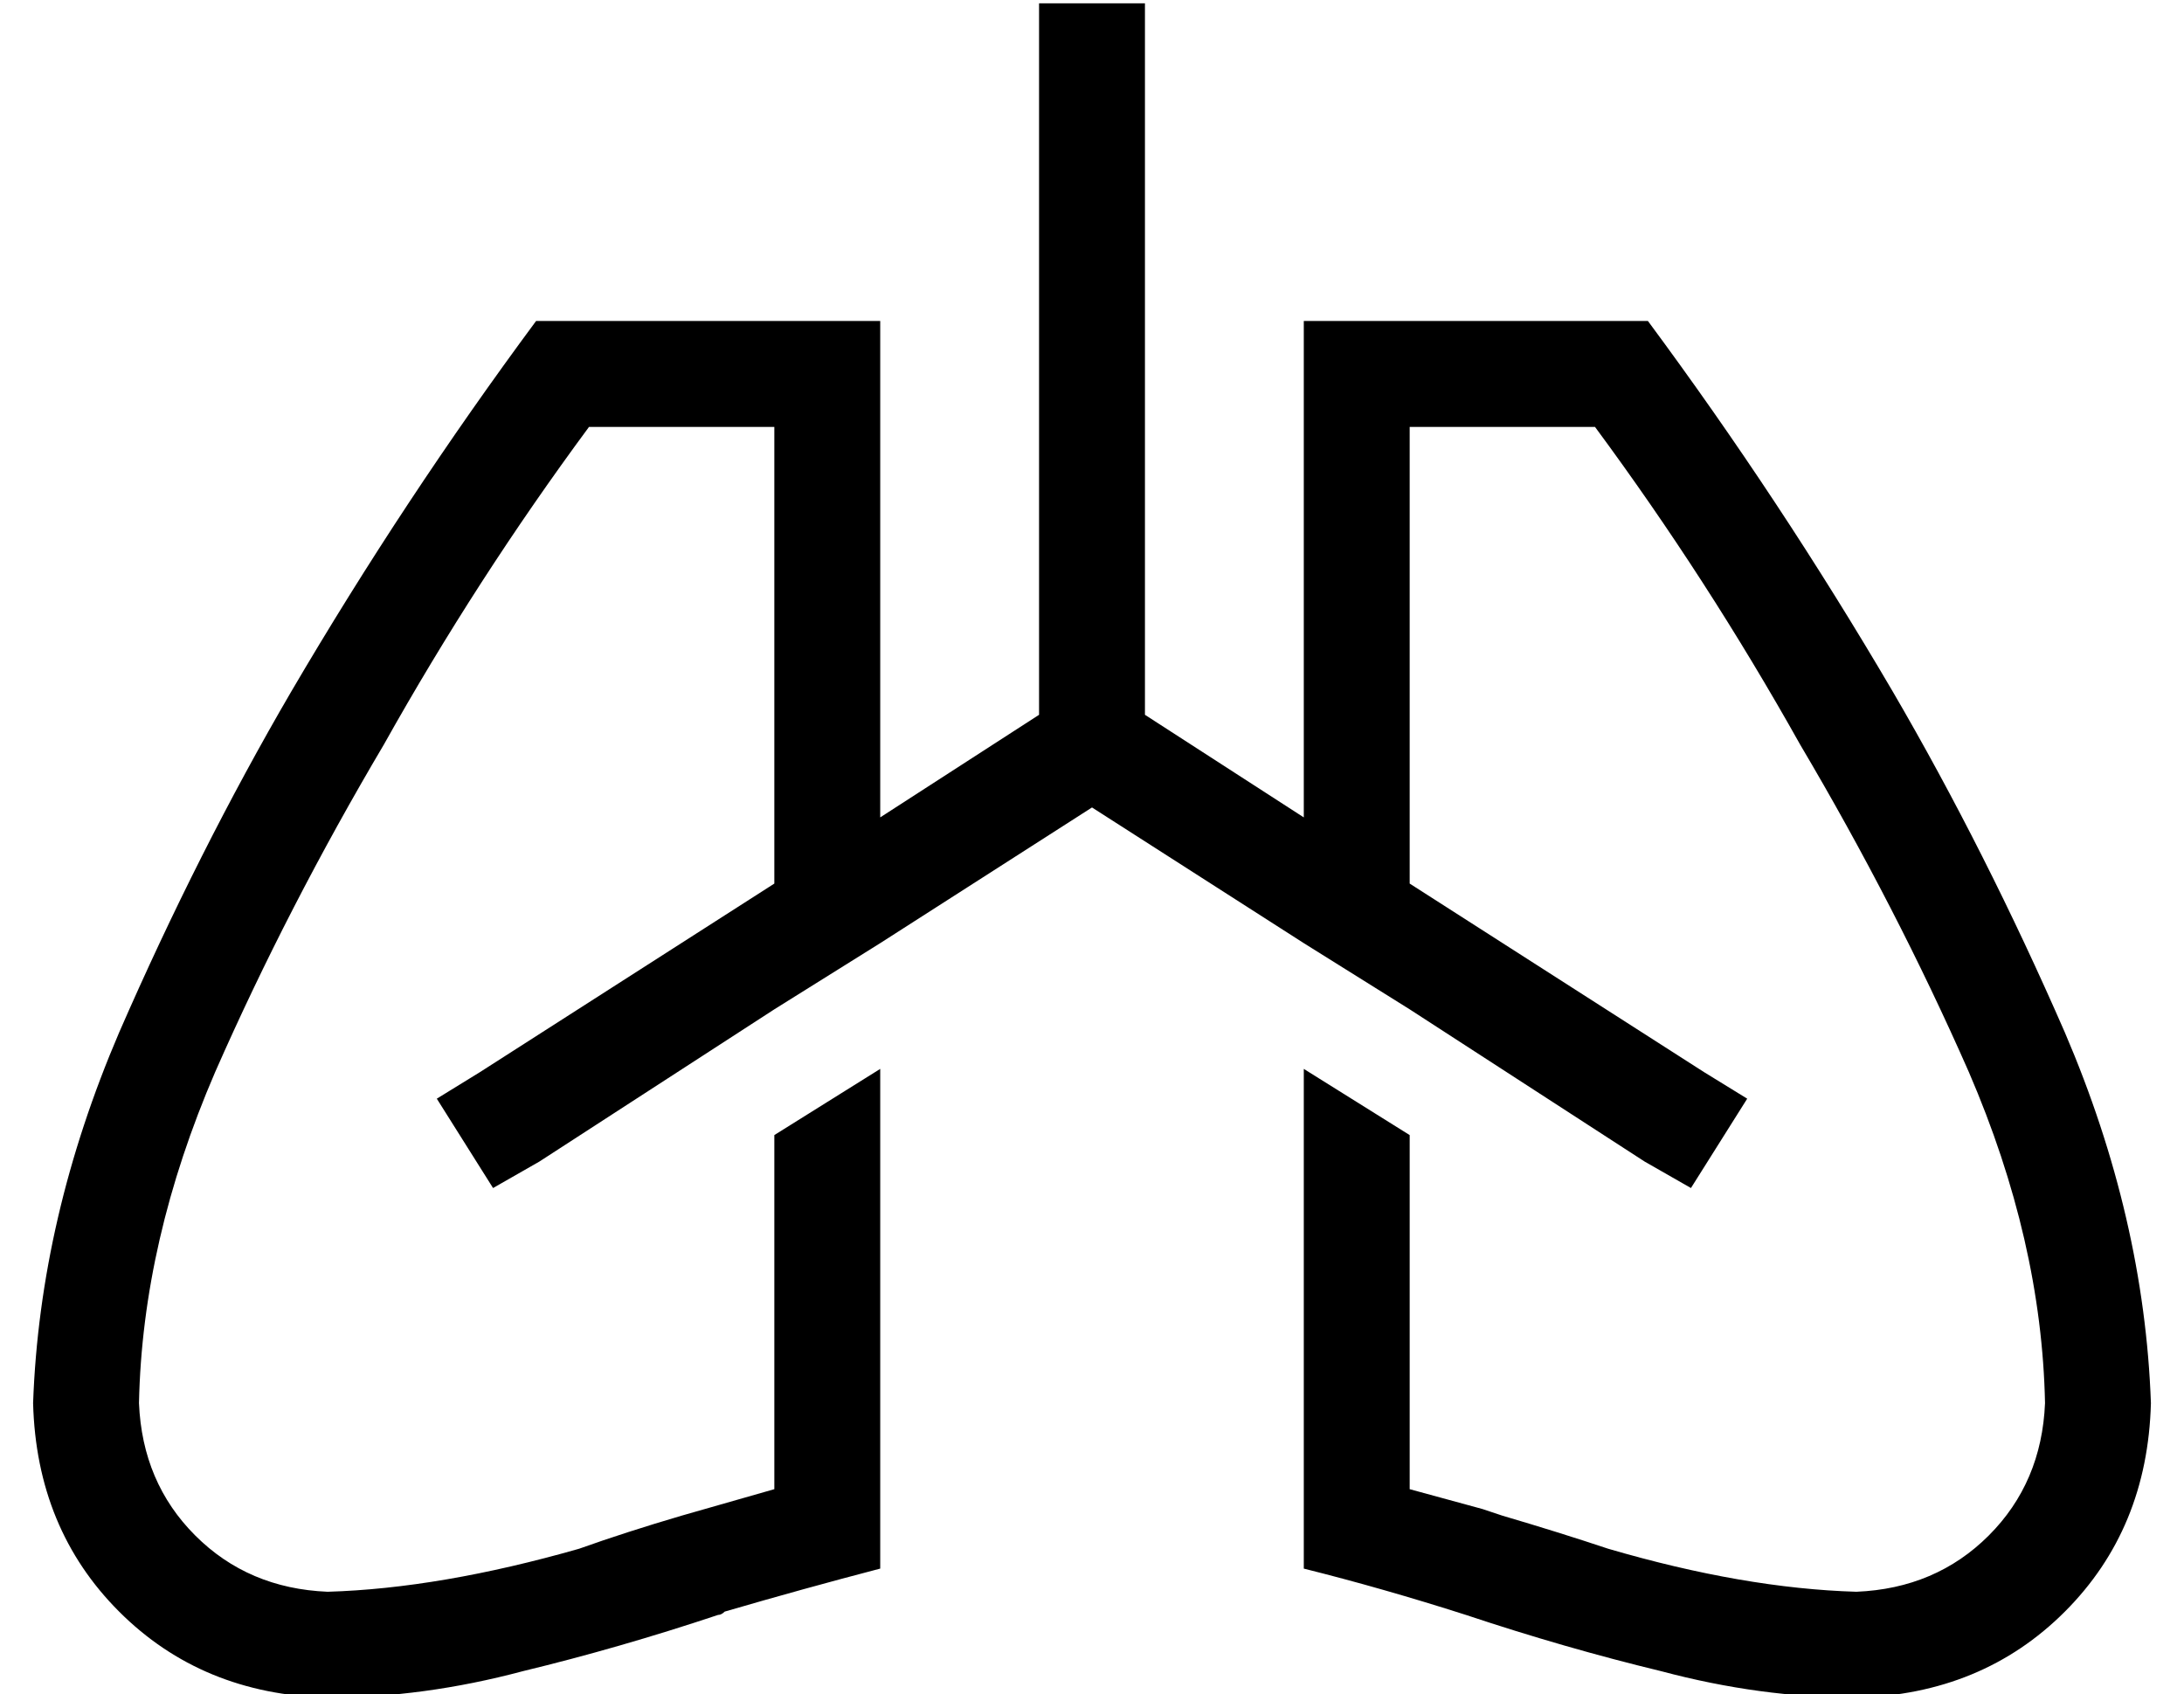 <?xml version="1.0" standalone="no"?>
<!DOCTYPE svg PUBLIC "-//W3C//DTD SVG 1.1//EN" "http://www.w3.org/Graphics/SVG/1.1/DTD/svg11.dtd" >
<svg xmlns="http://www.w3.org/2000/svg" xmlns:xlink="http://www.w3.org/1999/xlink" version="1.1" viewBox="-10 -40 660 512">
   <path fill="currentColor"
d="M384 207l-48 -31l48 31l-48 -31v-199v0v-16v0h-32v0v16v0v199v0l-48 31v0v-118v0v-32v0h-32h-72q-40 54 -74 112q-28 48 -52 103q-24 56 -26 112q1 38 26 63t63 26q29 0 59 -8q29 -7 59 -17q1 0 2 -1q24 -7 47 -13v-151v0l-32 20v0v107v0l-28 8q-17 5 -31 10
q-42 12 -76 13q-24 -1 -40 -17t-17 -40q1 -49 23 -100q22 -50 51 -99q28 -50 62 -96h56v0v138v0l-89 57v0l-13 8v0l17 27v0l14 -8v0l71 -46v0l32 -20v0l64 -41v0l64 41v0l32 20v0l71 46v0l14 8v0l17 -27v0l-13 -8v0l-89 -57v0v-138v0h56v0q34 46 62 96q29 49 51 99
q22 51 23 100q-1 24 -17 40t-40 17q-34 -1 -75 -13q-15 -5 -32 -10l-6 -2l-22 -6v-107v0l-32 -20v0v151v0q24 6 49 14q30 10 59 17q30 8 59 8q38 -1 63 -26t26 -63q-2 -56 -26 -112q-24 -55 -52 -103q-34 -58 -74 -112h-72h-32v32v0v118v0z" />
</svg>
